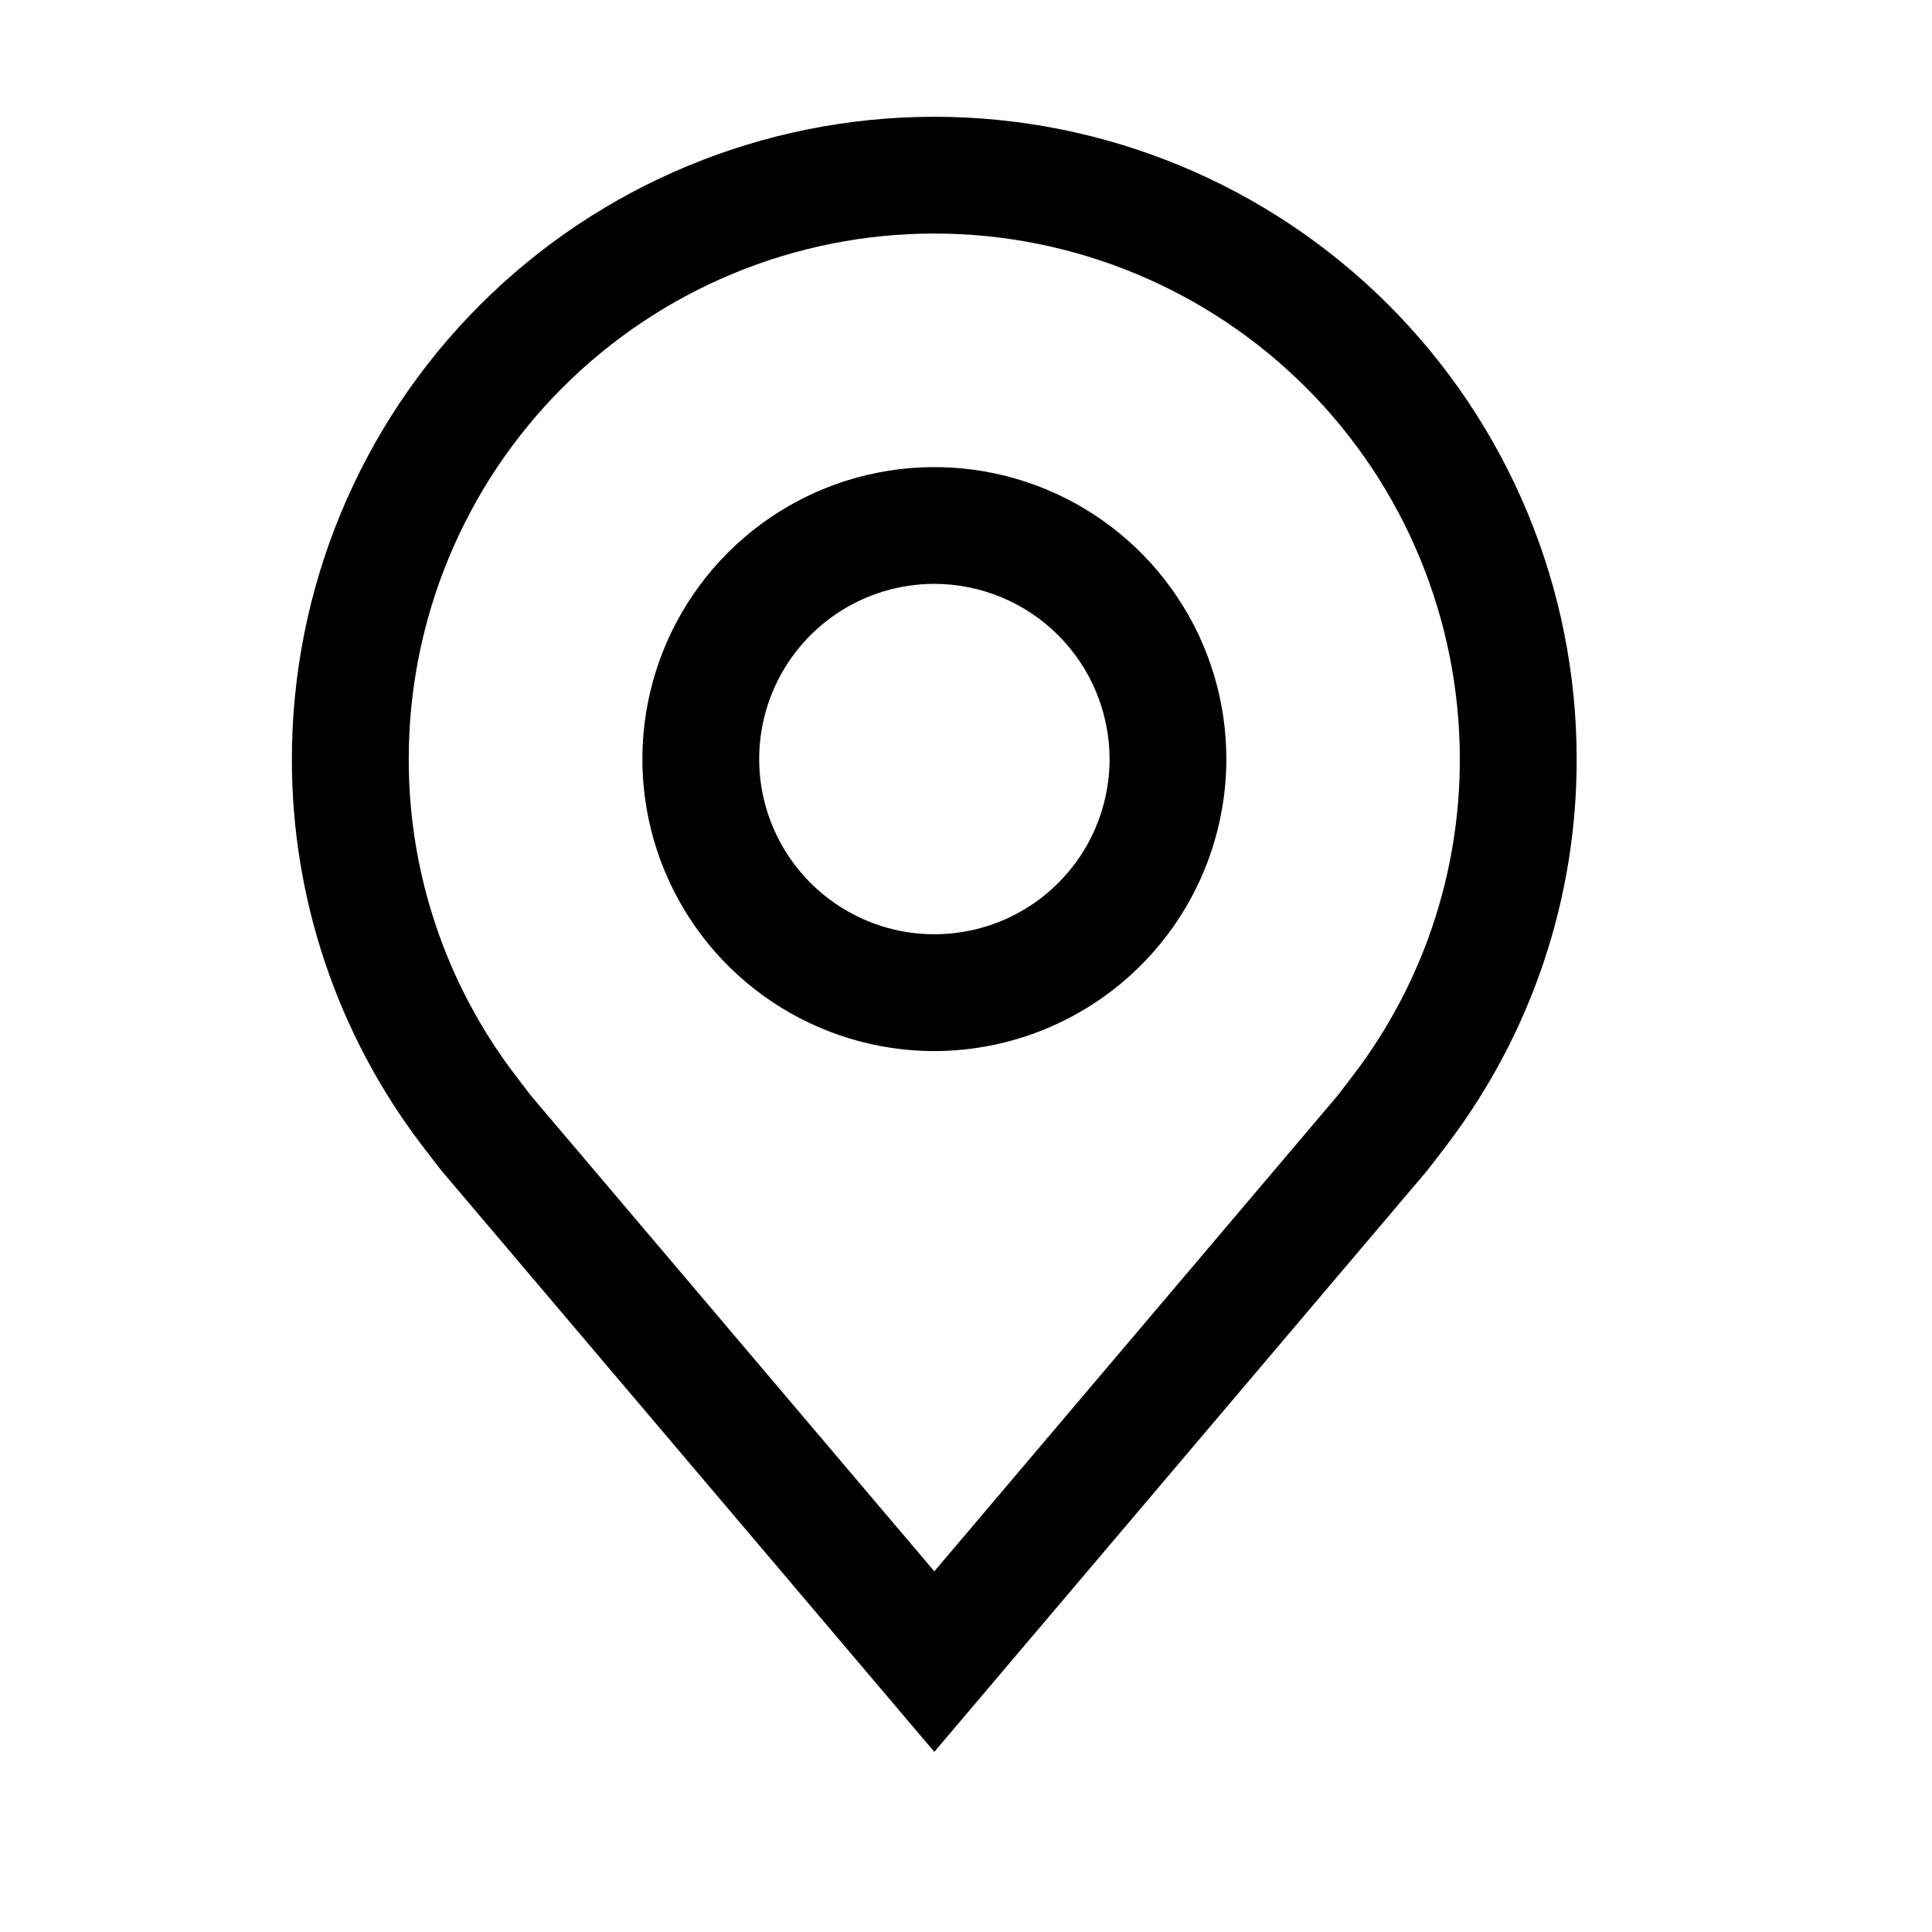 <svg width="25" height="25" viewBox="0 0 25 25" fill="none" xmlns="http://www.w3.org/2000/svg">
<path d="M12.091 13.601C11.344 13.601 10.613 13.379 9.992 12.964C9.37 12.549 8.886 11.959 8.6 11.268C8.314 10.578 8.239 9.818 8.385 9.085C8.531 8.352 8.891 7.679 9.419 7.151C9.948 6.622 10.621 6.262 11.354 6.117C12.087 5.971 12.846 6.046 13.537 6.332C14.227 6.618 14.817 7.102 15.232 7.723C15.648 8.344 15.869 9.075 15.869 9.822C15.868 10.824 15.47 11.784 14.761 12.493C14.053 13.201 13.092 13.599 12.091 13.601ZM12.091 7.555C11.642 7.555 11.204 7.688 10.831 7.937C10.459 8.186 10.168 8.54 9.996 8.955C9.825 9.369 9.78 9.825 9.867 10.264C9.955 10.704 10.171 11.108 10.488 11.425C10.805 11.742 11.209 11.958 11.649 12.046C12.088 12.133 12.544 12.088 12.958 11.917C13.373 11.745 13.727 11.454 13.976 11.082C14.225 10.709 14.358 10.271 14.358 9.822C14.357 9.221 14.118 8.645 13.693 8.22C13.268 7.795 12.692 7.556 12.091 7.555Z" fill="black"/>
<path d="M12.09 22.669L5.715 15.151C5.679 15.108 5.452 14.81 5.452 14.81C4.363 13.376 3.775 11.624 3.777 9.823C3.777 7.618 4.653 5.504 6.212 3.945C7.771 2.386 9.885 1.511 12.09 1.511C14.294 1.511 16.408 2.386 17.967 3.945C19.526 5.504 20.402 7.618 20.402 9.823C20.405 11.623 19.817 13.374 18.728 14.808L18.727 14.81C18.727 14.81 18.5 15.108 18.467 15.148L12.09 22.669ZM6.658 13.9C6.659 13.9 6.835 14.133 6.875 14.183L12.09 20.333L17.311 14.174C17.344 14.132 17.521 13.898 17.522 13.898C18.412 12.726 18.892 11.294 18.89 9.823C18.89 8.019 18.174 6.289 16.899 5.014C15.623 3.739 13.893 3.022 12.09 3.022C10.286 3.022 8.556 3.739 7.281 5.014C6.005 6.289 5.289 8.019 5.289 9.823C5.287 11.295 5.768 12.727 6.658 13.9Z" fill="black"/>
</svg>
